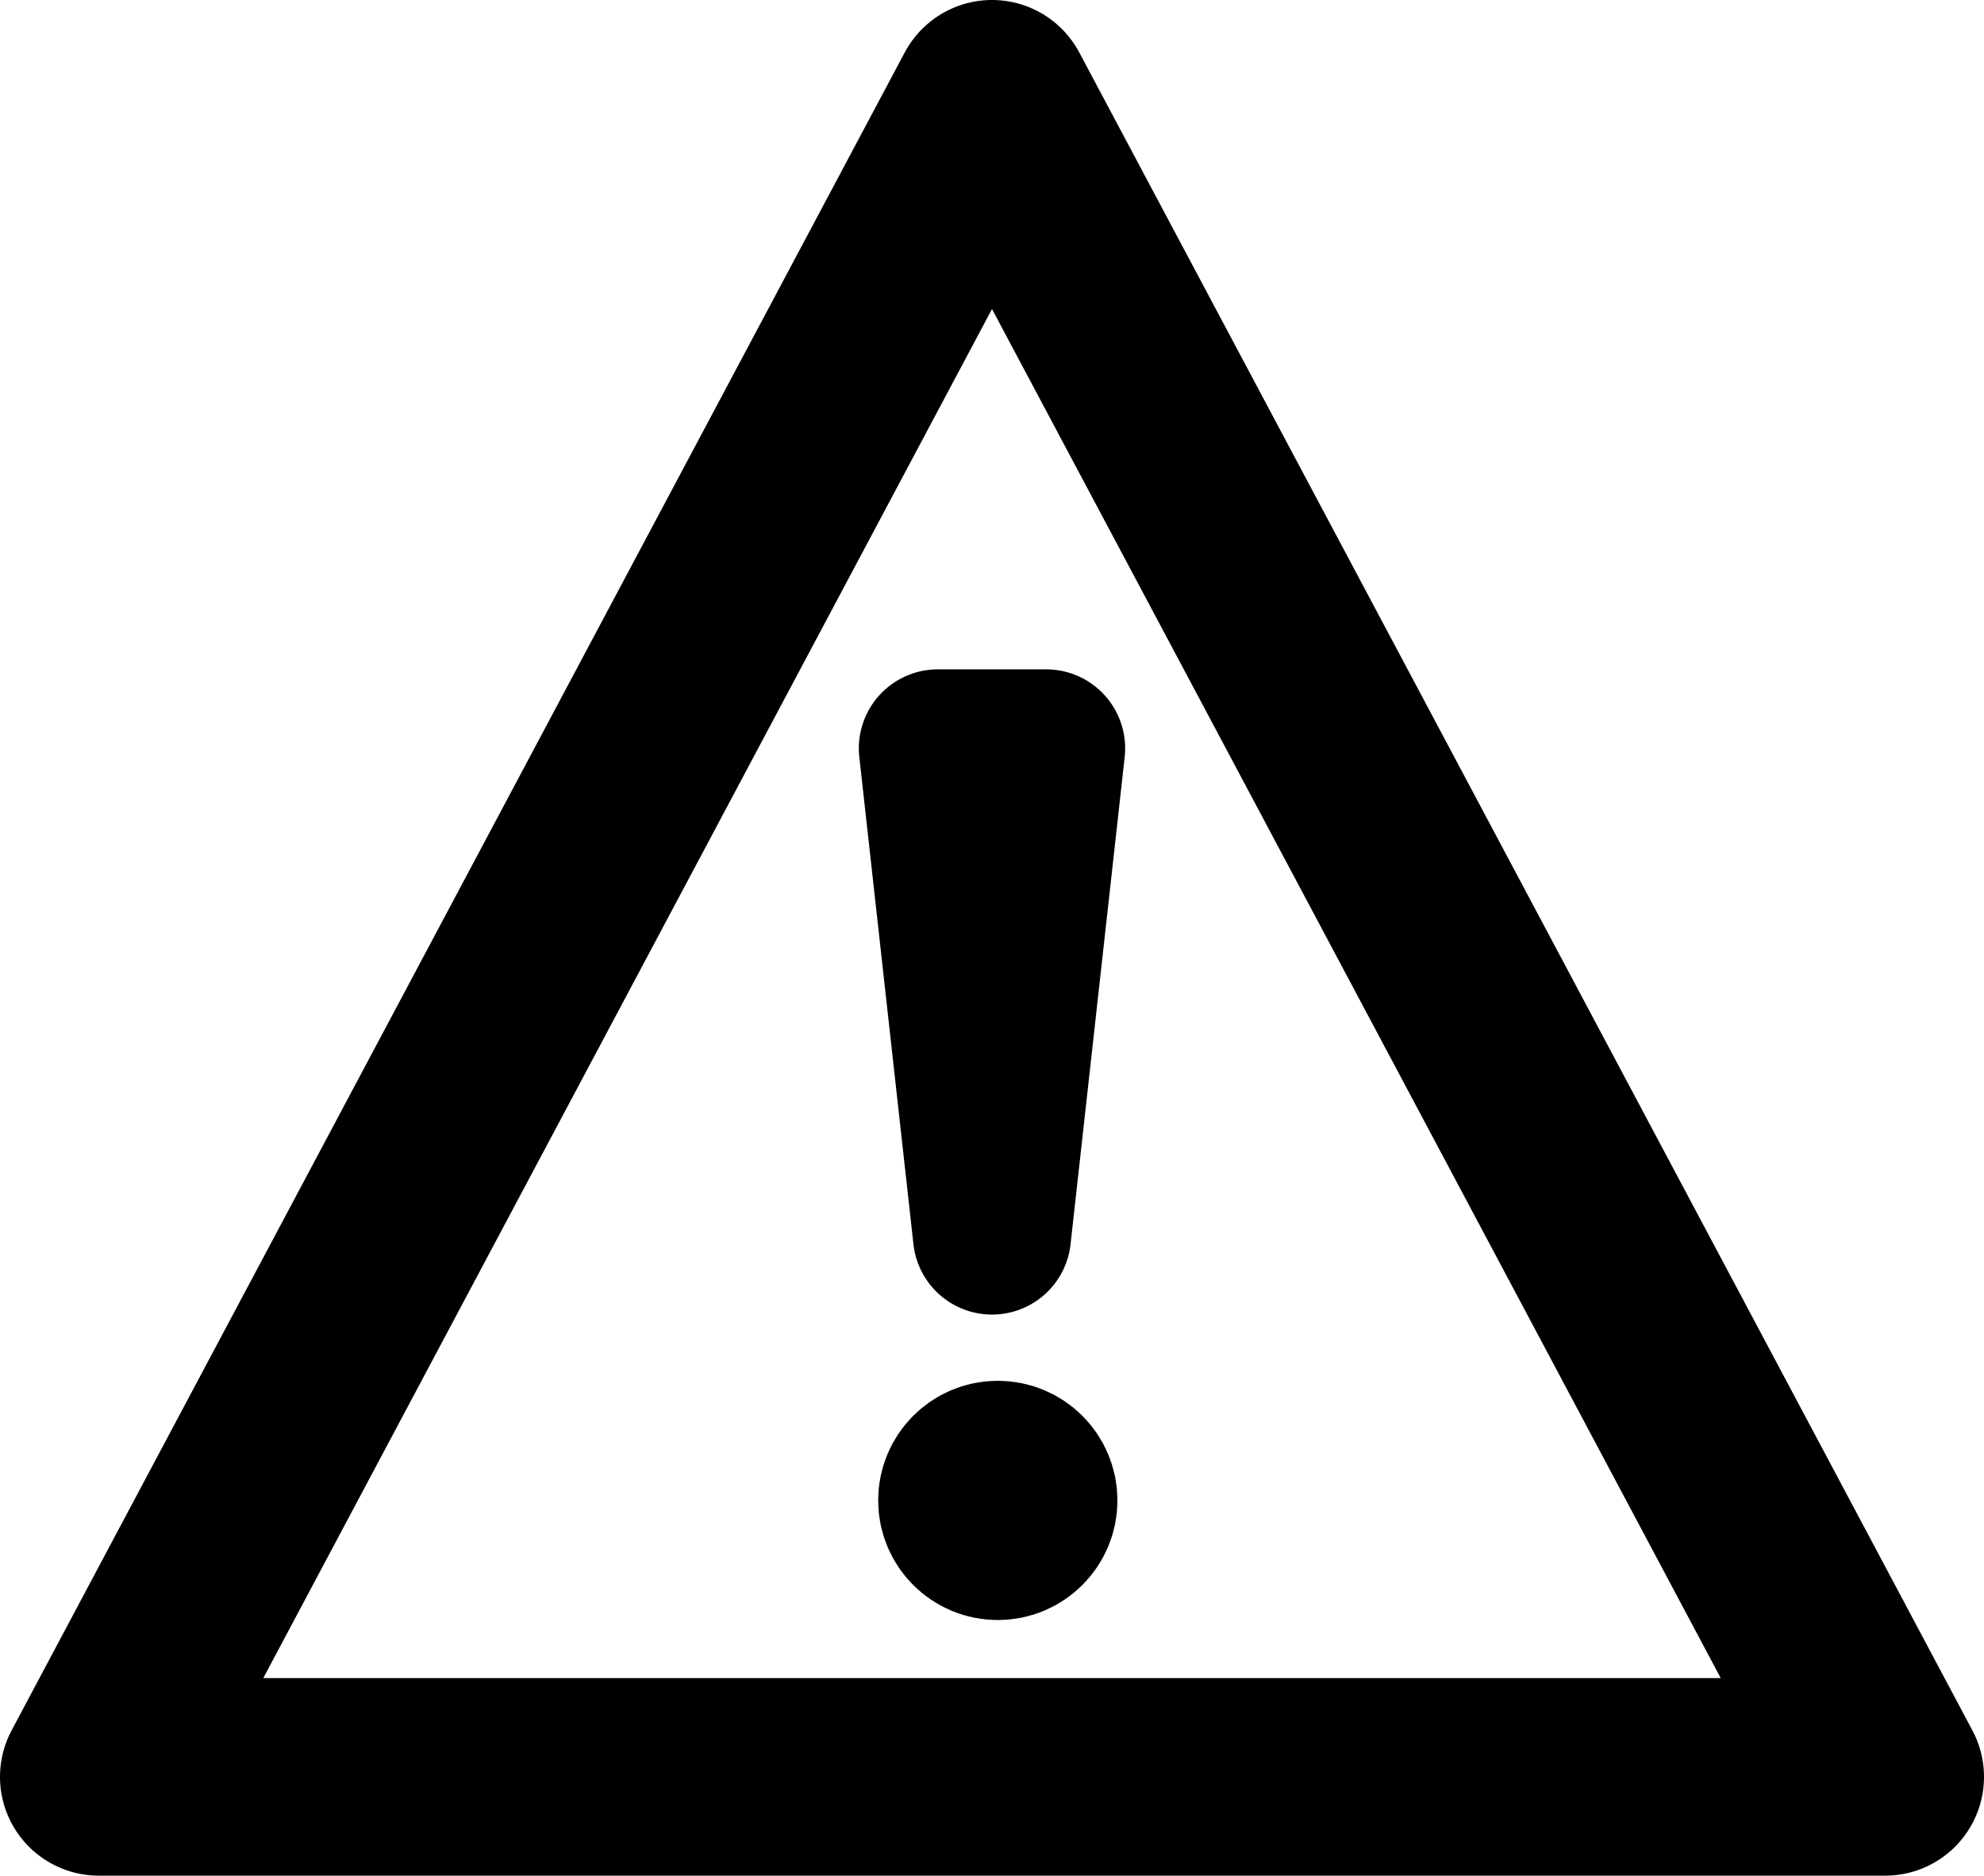 <?xml version="1.0" encoding="UTF-8" standalone="no"?>
<!-- Created with Inkscape (http://www.inkscape.org/) -->

<svg
   xmlns:dc="http://purl.org/dc/elements/1.1/"
   xmlns:cc="http://creativecommons.org/ns#"
   xmlns:rdf="http://www.w3.org/1999/02/22-rdf-syntax-ns#"
   xmlns:svg="http://www.w3.org/2000/svg"
   xmlns="http://www.w3.org/2000/svg"
   xmlns:sodipodi="http://sodipodi.sourceforge.net/DTD/sodipodi-0.dtd"
   xmlns:inkscape="http://www.inkscape.org/namespaces/inkscape"
   width="251.027mm"
   height="237.329mm"
   viewBox="0 0 251.027 237.329"
   version="1.1"
   id="svg2181"
   inkscape:version="0.92.4 (5da689c313, 2019-01-14)"
   sodipodi:docname="incompatible2.svg"
   inkscape:export-filename="D:\Downloads\Sonstiges\Neuer Ordner\incompatible2.svg.png"
   inkscape:export-xdpi="25.299999"
   inkscape:export-ydpi="25.299999">
  <defs
     id="defs2175" />
  <sodipodi:namedview
     id="base"
     pagecolor="#ffffff"
     bordercolor="#666666"
     borderopacity="1.0"
     inkscape:pageopacity="0.0"
     inkscape:pageshadow="2"
     inkscape:zoom="0.35"
     inkscape:cx="282.17003"
     inkscape:cy="273.05894"
     inkscape:document-units="mm"
     inkscape:current-layer="layer1"
     showgrid="true"
     inkscape:window-width="1920"
     inkscape:window-height="1028"
     inkscape:window-x="-8"
     inkscape:window-y="-8"
     inkscape:window-maximized="1">
    <inkscape:grid
       type="xygrid"
       id="grid2726"
       originx="-47.554"
       originy="-106.071" />
  </sodipodi:namedview>
  <g
     inkscape:label="Ebene 1"
     inkscape:groupmode="layer"
     id="layer1"
     transform="translate(-47.554,46.399)">
    <path
       style="fill:none;stroke:#000000;stroke-width:25;stroke-linecap:round;stroke-linejoin:round;stroke-miterlimit:4;stroke-dasharray:none;stroke-opacity:1"
       d="M 60.053,178.429 173.067,-33.901 286.082,178.429 Z"
       id="path2728"
       inkscape:connector-curvature="0" />
    <path
       style="fill:#000000;fill-opacity:1;stroke:#000000;stroke-width:20;stroke-linecap:round;stroke-linejoin:round;stroke-miterlimit:4;stroke-dasharray:none;stroke-opacity:1"
       d="m 166.218,48.292 6.849,61.644 6.849,-61.644 h -13.699"
       id="path2732"
       inkscape:connector-curvature="0"
       sodipodi:nodetypes="cccc" />
    <circle
       style="fill:#000000;fill-opacity:1;stroke:#000000;stroke-width:20;stroke-linecap:round;stroke-linejoin:round;stroke-miterlimit:4;stroke-dasharray:none;stroke-opacity:1"
       id="path2744"
       cx="173.801"
       cy="143.449"
       r="5.137" />
  </g>
</svg>
